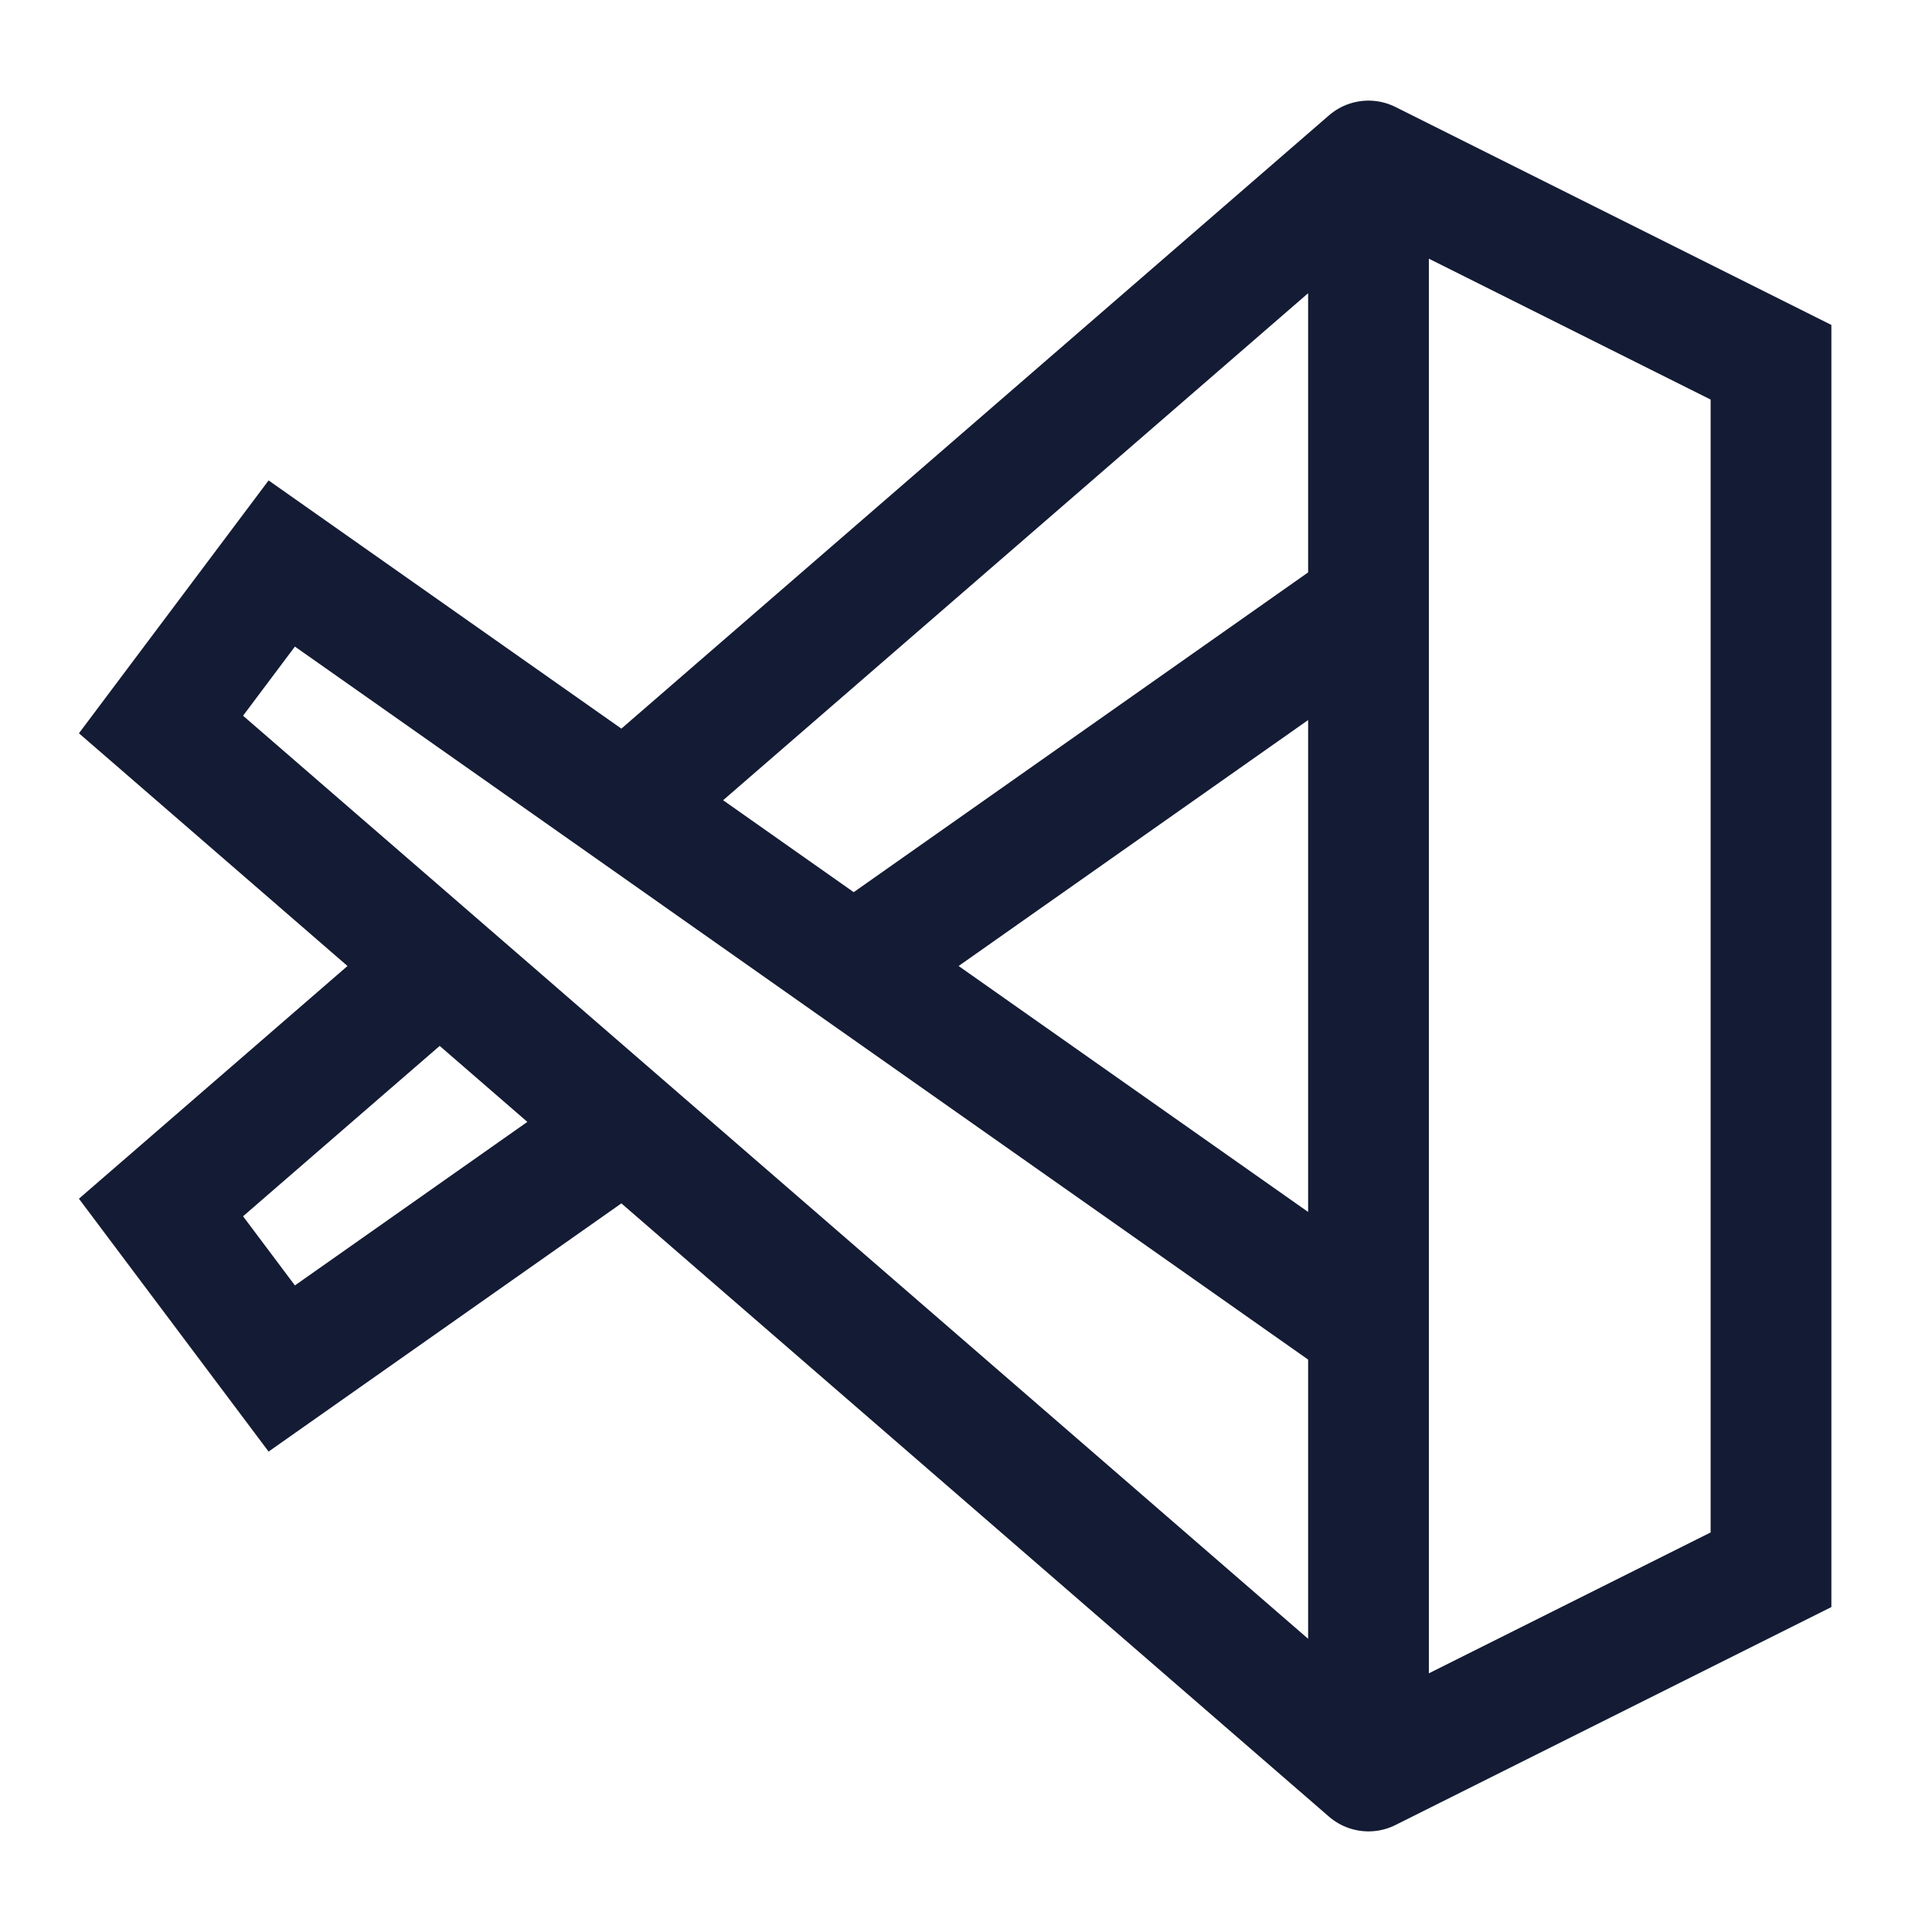 <svg width="24" height="24" viewBox="0 0 24 24" fill="none" xmlns="http://www.w3.org/2000/svg">
<path d="M17 2V7.5M17 2L22 4.5V19.5L17 22M17 2L7.767 10.002M17 22V16.5M17 22L7.767 13.998M17 16.5V7.5M17 16.5L10.605 12M17 7.5L10.605 12M10.605 12L7.767 10.002M7.767 10.002L3.5 7L2 9L5.462 12M5.462 12L2 15L3.5 17L7.767 13.998M5.462 12L7.767 13.998" stroke="#141B34" stroke-width="1.5" stroke-linecap="round"/>
</svg>
